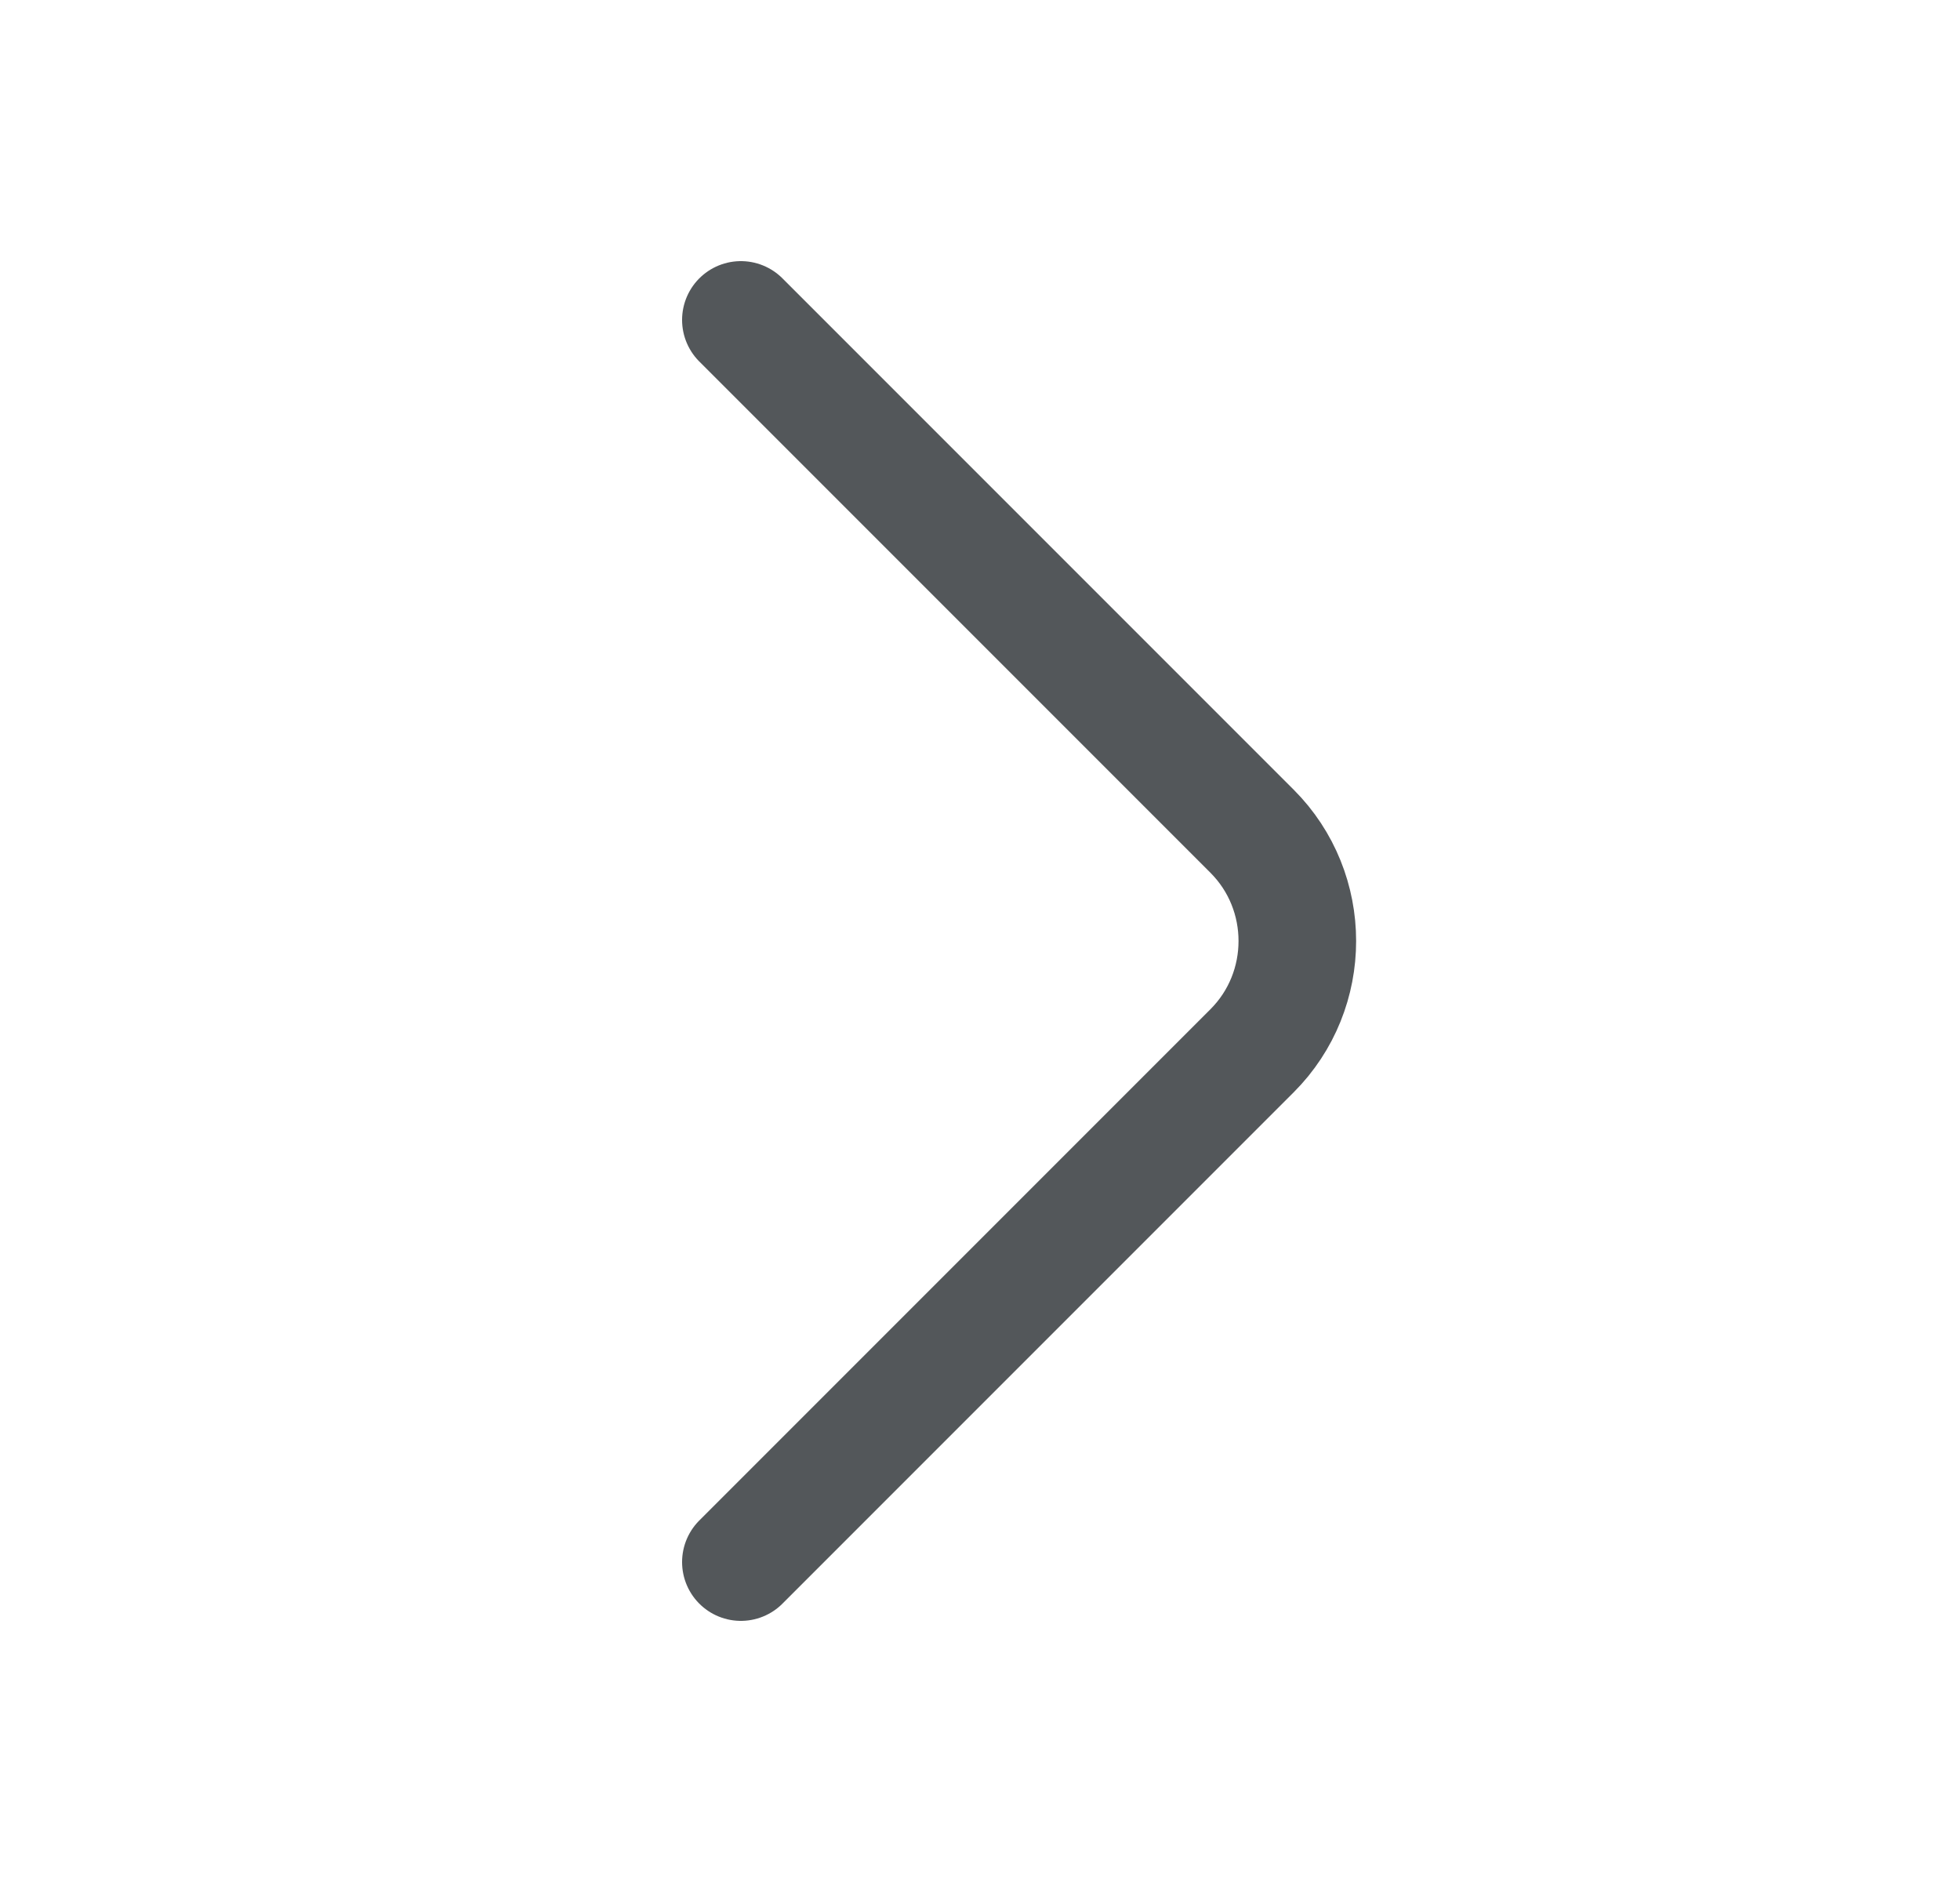 <svg width="25" height="24" viewBox="0 0 25 24" fill="none" xmlns="http://www.w3.org/2000/svg">
<path d="M9.45 4.08L15.97 10.6C16.74 11.37 16.74 12.63 15.97 13.4L9.45 19.92" stroke="#53575A" stroke-width="1.5" stroke-miterlimit="10" stroke-linecap="round" stroke-linejoin="round"/>
</svg>
